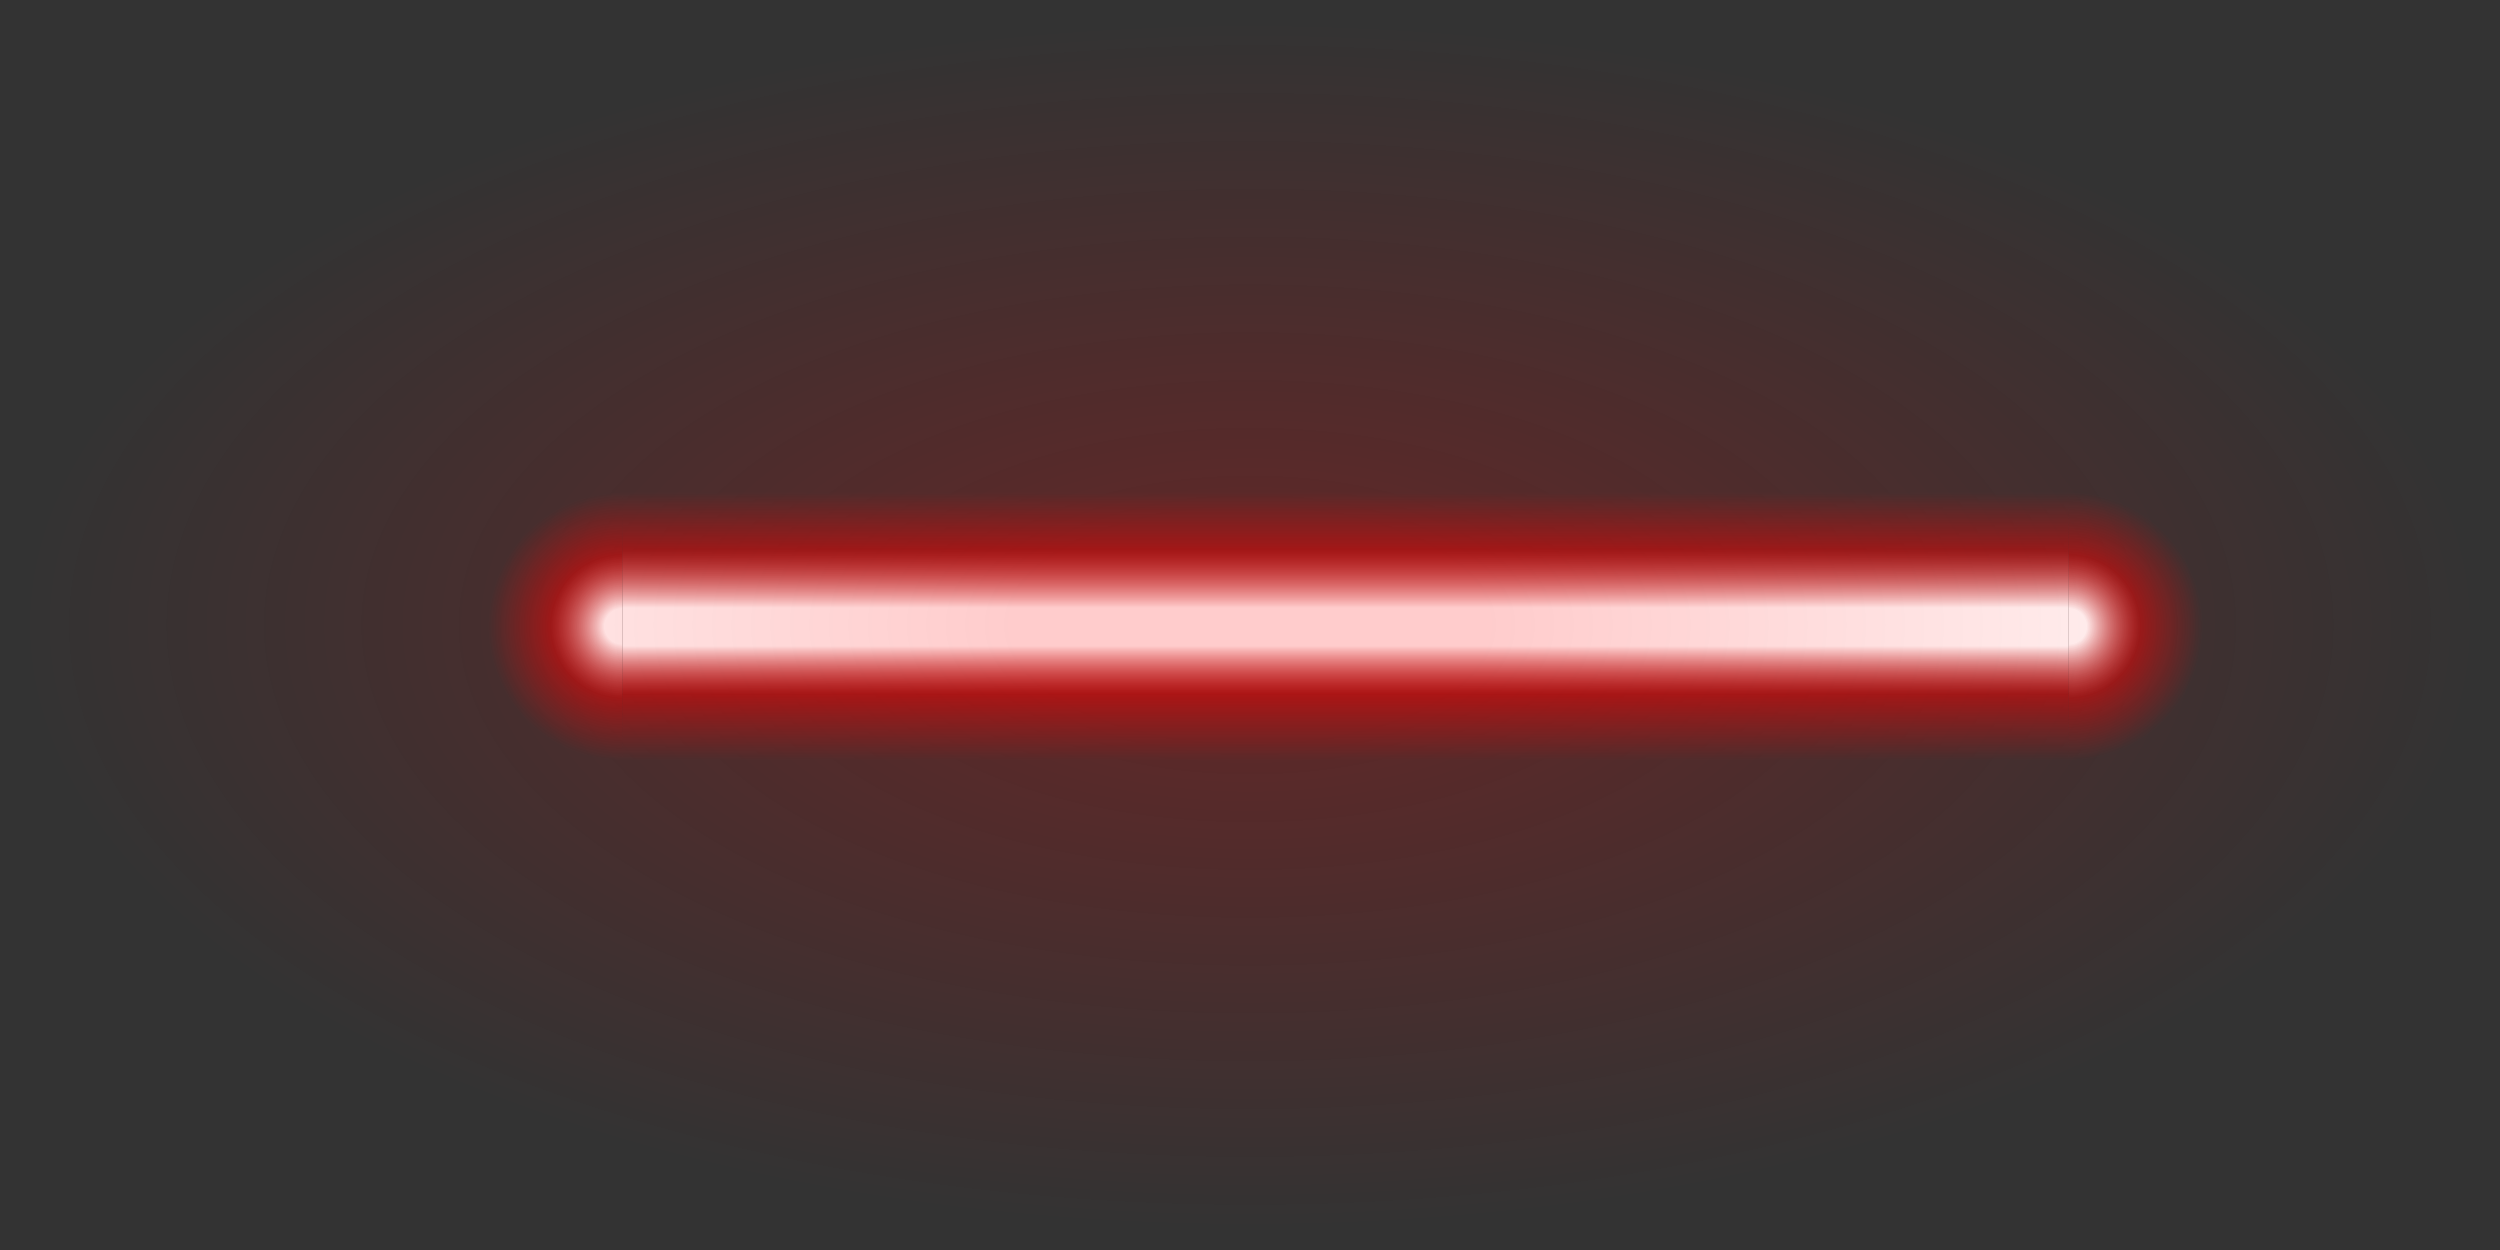 <?xml version="1.0" encoding="UTF-8" standalone="no"?>
<svg xmlns:ffdec="https://www.free-decompiler.com/flash" xmlns:xlink="http://www.w3.org/1999/xlink" ffdec:objectType="shape" height="45.8px" width="91.6px" xmlns="http://www.w3.org/2000/svg">
  <rect width="100%" height="100%" fill="#333333" stroke="none"/>
  <g transform="matrix(1.0, 0.0, 0.0, 1.0, 45.8, 22.95)">
    <path d="M30.0 5.0 L-23.0 5.0 -23.0 -5.0 30.0 -5.0 30.0 5.0" fill="url(#gradient0)" fill-rule="evenodd" stroke="none"/>
    <path d="M30.0 -5.0 Q32.05 -5.0 33.5 -3.55 35.0 -2.05 35.0 0.0 35.0 2.05 33.5 3.5 32.05 5.0 30.0 5.0 L30.0 -5.0" fill="url(#gradient1)" fill-rule="evenodd" stroke="none"/>
    <path d="M-23.0 5.0 Q-25.05 5.0 -26.5 3.5 -28.0 2.05 -28.0 0.0 -28.0 -2.05 -26.5 -3.55 -25.05 -5.0 -23.0 -5.0 L-23.0 5.0" fill="url(#gradient2)" fill-rule="evenodd" stroke="none"/>
    <path d="M32.4 -16.25 Q45.8 -9.55 45.8 -0.05 45.8 9.5 32.4 16.15 19.0 22.85 0.0 22.85 -19.0 22.85 -32.4 16.15 -45.8 9.5 -45.8 -0.05 -45.8 -9.55 -32.4 -16.25 -19.0 -22.95 0.0 -22.95 19.0 -22.95 32.4 -16.25" fill="url(#gradient3)" fill-rule="evenodd" stroke="none"/>
  </g>
  <defs>
    <linearGradient gradientTransform="matrix(0.0, 0.006, -0.009, 0.0, 3.5, 0.0)" gradientUnits="userSpaceOnUse" id="gradient0" spreadMethod="pad" x1="-819.2" x2="819.2">
      <stop offset="0.0" stop-color="#ff0000" stop-opacity="0.0"/>
      <stop offset="0.216" stop-color="#ff0000" stop-opacity="0.435"/>
      <stop offset="0.431" stop-color="#ffffff"/>
      <stop offset="0.573" stop-color="#ffffff"/>
      <stop offset="0.753" stop-color="#ff0000" stop-opacity="0.486"/>
      <stop offset="1.0" stop-color="#ff0000" stop-opacity="0.0"/>
    </linearGradient>
    <radialGradient cx="0" cy="0" gradientTransform="matrix(0.006, 0.0, 0.0, 0.006, 30.0, 0.0)" gradientUnits="userSpaceOnUse" id="gradient1" r="819.2" spreadMethod="pad">
      <stop offset="0.133" stop-color="#ffffff"/>
      <stop offset="0.533" stop-color="#ff0000" stop-opacity="0.467"/>
      <stop offset="1.0" stop-color="#ff0000" stop-opacity="0.0"/>
    </radialGradient>
    <radialGradient cx="0" cy="0" gradientTransform="matrix(0.006, 0.0, 0.0, 0.006, -23.0, 0.0)" gradientUnits="userSpaceOnUse" id="gradient2" r="819.2" spreadMethod="pad">
      <stop offset="0.133" stop-color="#ffffff"/>
      <stop offset="0.533" stop-color="#ff0000" stop-opacity="0.467"/>
      <stop offset="1.0" stop-color="#ff0000" stop-opacity="0.0"/>
    </radialGradient>
    <radialGradient cx="0" cy="0" gradientTransform="matrix(0.055, 0.0, 0.0, 0.027, 0.0, -0.05)" gradientUnits="userSpaceOnUse" id="gradient3" r="819.2" spreadMethod="pad">
      <stop offset="0.192" stop-color="#fe0000" stop-opacity="0.2"/>
      <stop offset="1.0" stop-color="#fd0000" stop-opacity="0.0"/>
    </radialGradient>
  </defs>
</svg>

